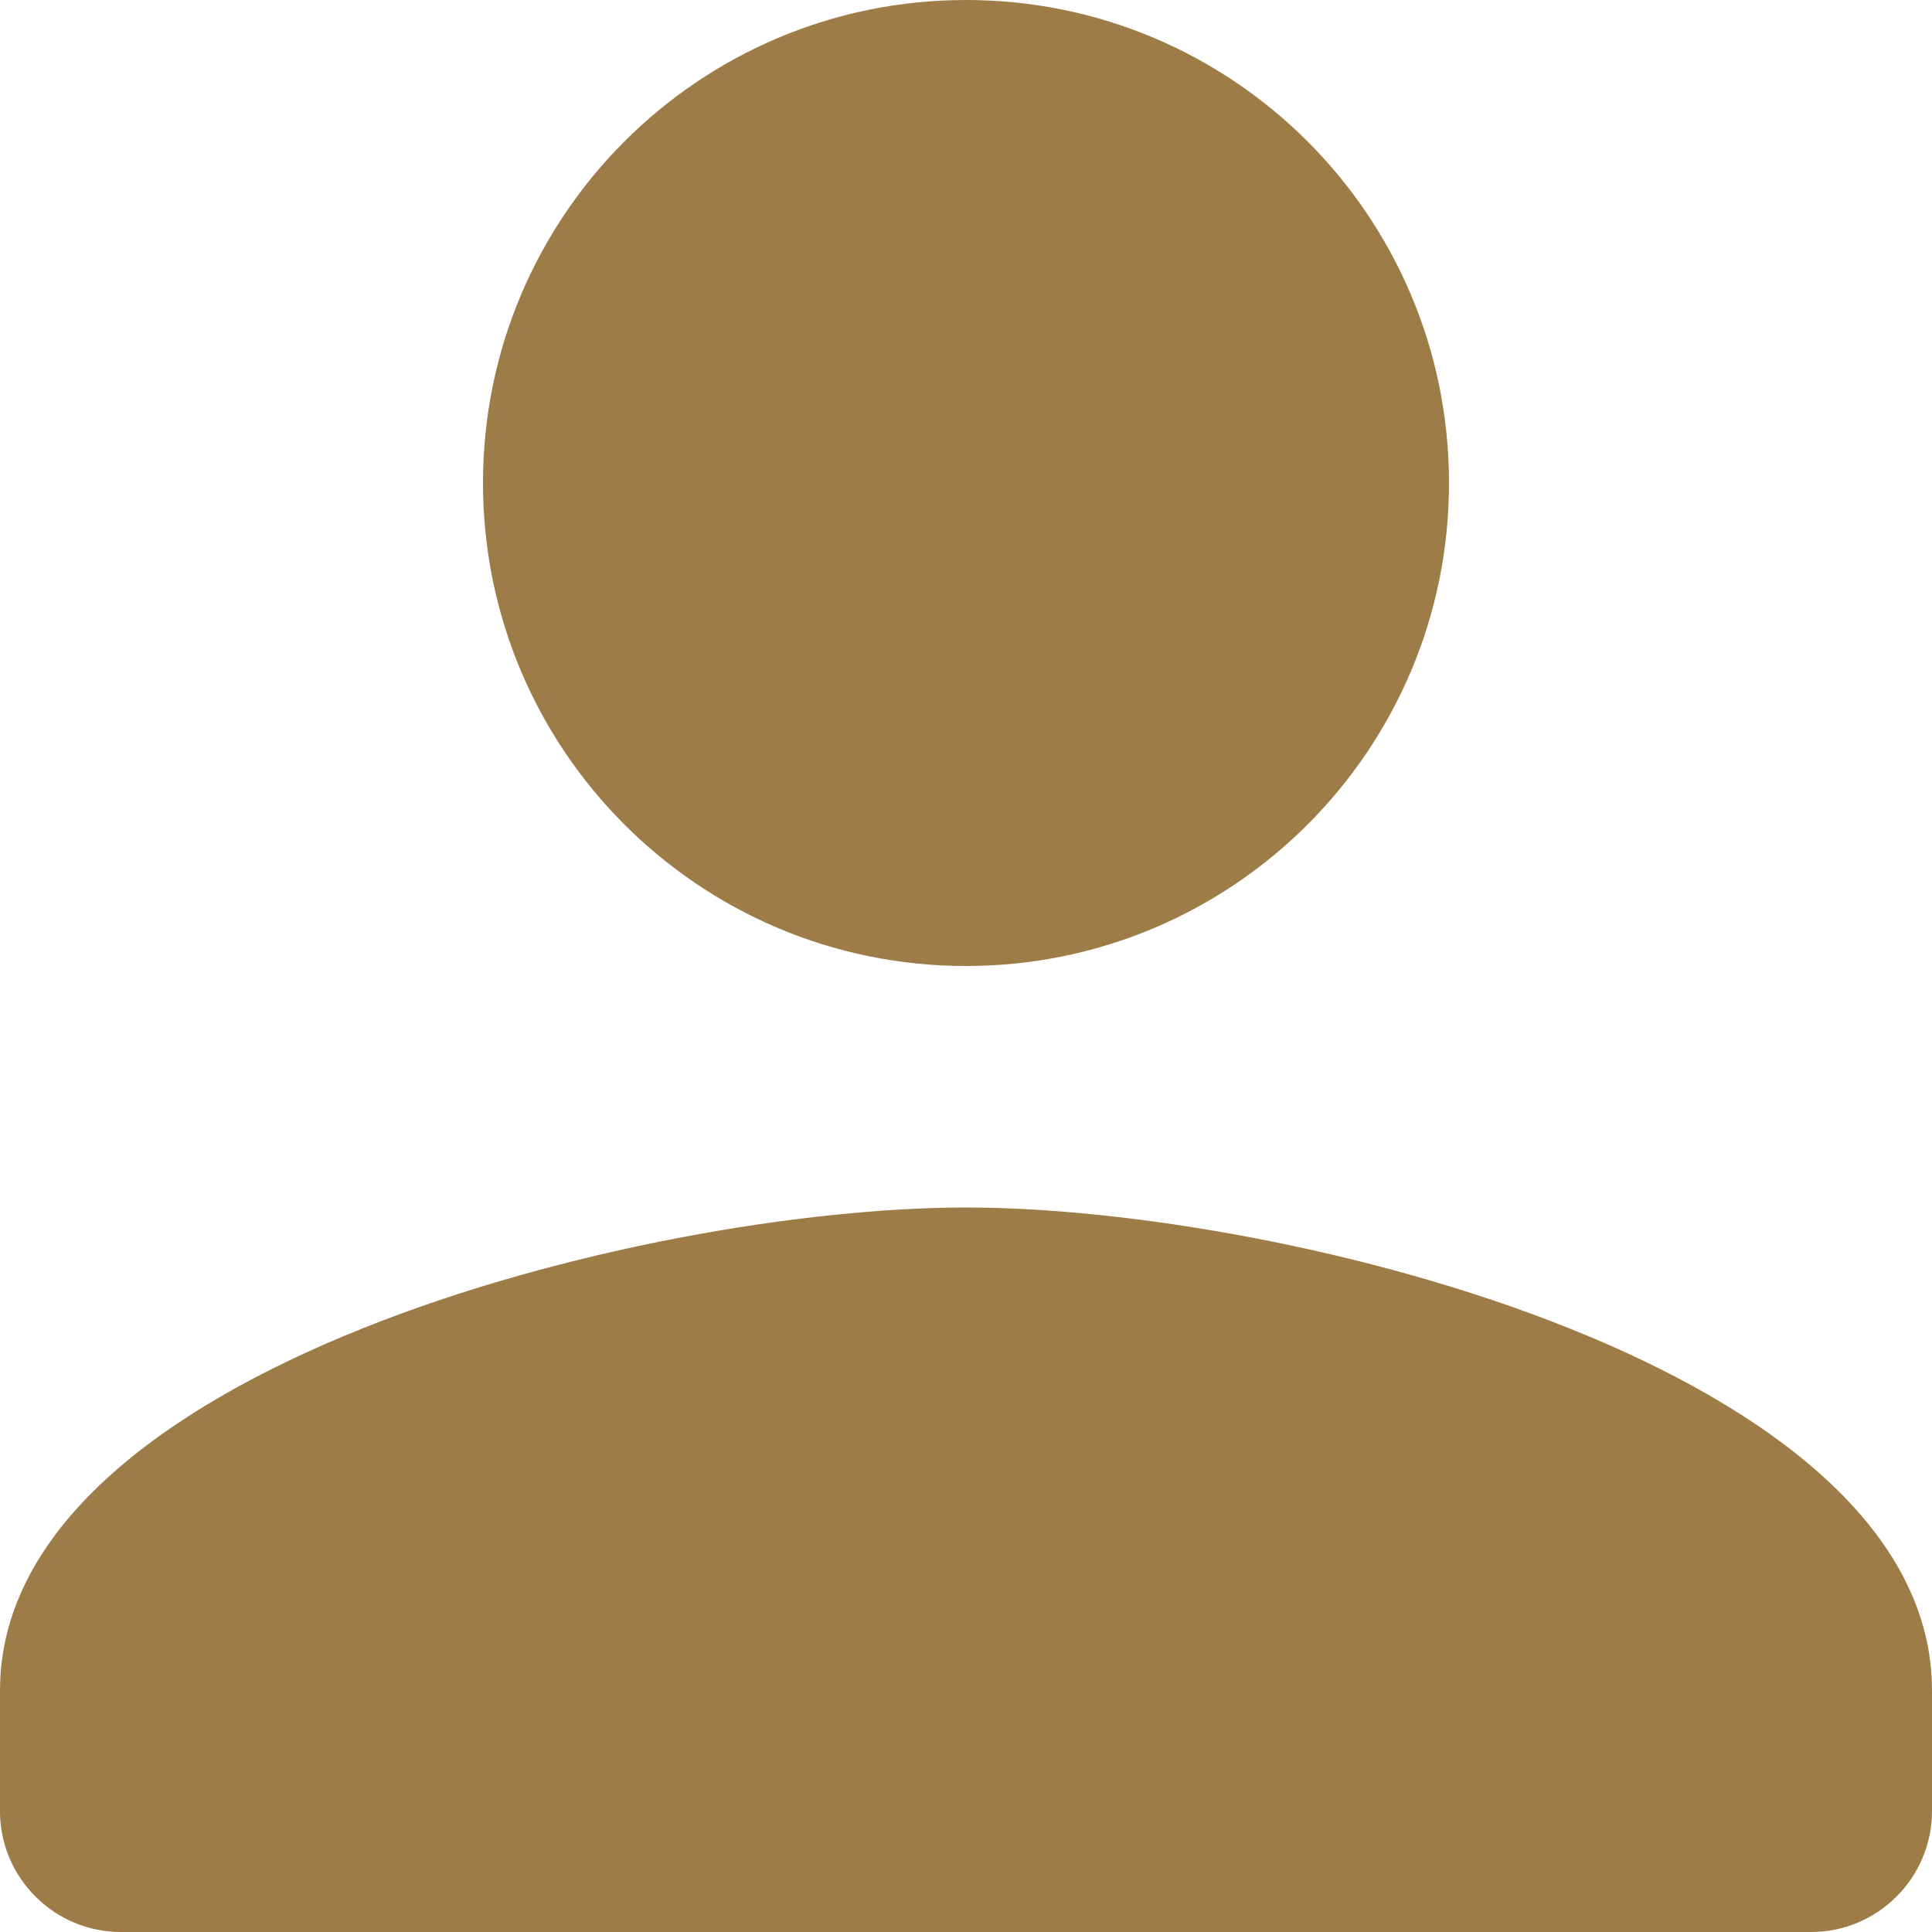 <svg width="18" height="18" viewBox="0 0 18 18" fill="none" xmlns="http://www.w3.org/2000/svg">
<path d="M9 9C11.486 9 13.5 6.986 13.5 4.5C13.5 2.014 11.486 0 9 0C6.514 0 4.5 2.014 4.5 4.5C4.5 6.986 6.514 9 9 9ZM9 11.25C5.996 11.25 0 12.758 0 15.75V16.875C0 17.494 0.506 18 1.125 18H16.875C17.494 18 18 17.494 18 16.875V15.75C18 12.758 12.004 11.25 9 11.25Z" fill="#9D7C47"/>
</svg>
